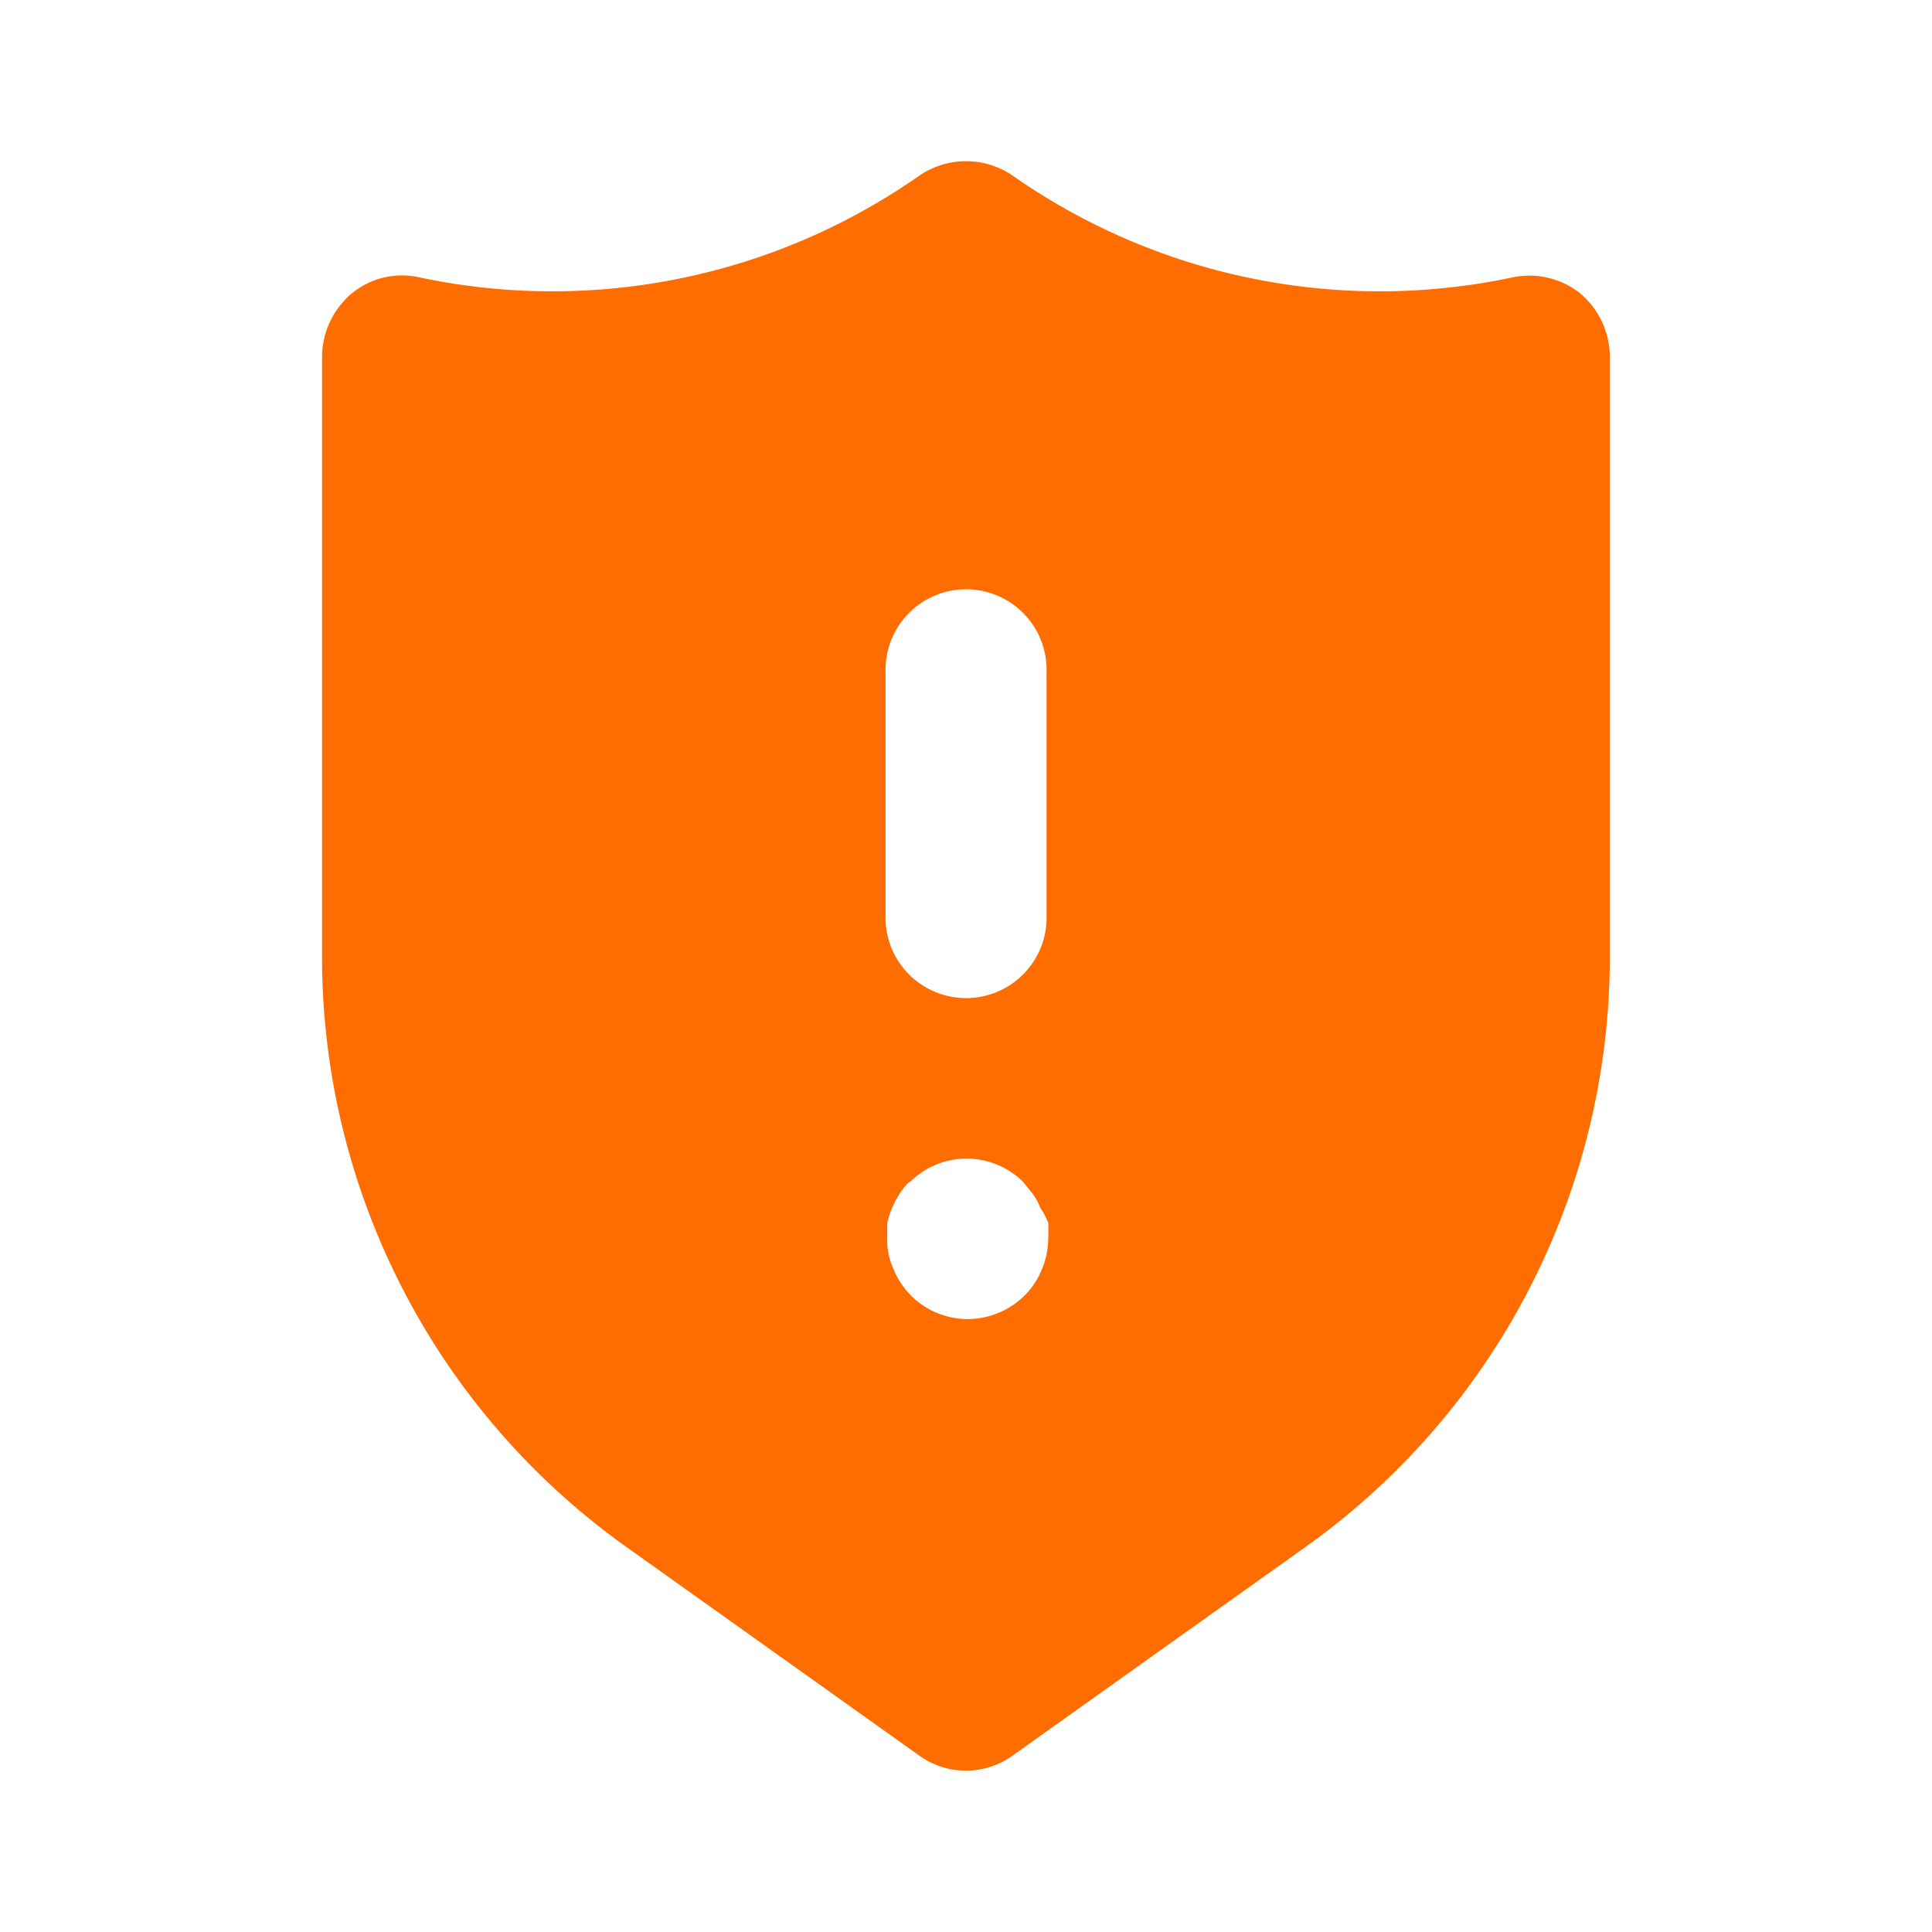 <svg id="shield_exclamation_solid" xmlns="http://www.w3.org/2000/svg" width="16" height="16" viewBox="0 0 16 16">
  <rect id="Rectangle_153460" data-name="Rectangle 153460" width="16" height="16" fill="#ff6d00" opacity="0"/>
  <g id="Group_83758" data-name="Group 83758" transform="translate(2.667 1.338)">
    <path id="Path_22876" data-name="Path 22876" d="M14.42,3.1a.677.677,0,0,0-.56-.133,5.3,5.3,0,0,1-4.147-.847.685.685,0,0,0-.76,0,5.3,5.3,0,0,1-4.147.847.654.654,0,0,0-.56.133A.692.692,0,0,0,4,3.623V8.589a6,6,0,0,0,2.513,4.887l2.433,1.733a.661.661,0,0,0,.773,0l2.433-1.733a6,6,0,0,0,2.513-4.887V3.623A.692.692,0,0,0,14.42,3.1ZM8.667,6.243a.667.667,0,1,1,1.333,0v2a.667.667,0,1,1-1.333,0Zm1.347,4.68a.671.671,0,0,1-.053.26.659.659,0,0,1-.14.213.67.67,0,0,1-.22.147.662.662,0,0,1-.867-.36.569.569,0,0,1-.053-.26V10.8a.722.722,0,0,1,.1-.24.526.526,0,0,1,.08-.1h.007a.664.664,0,0,1,.94,0l.08.1a.467.467,0,0,1,.06.113.58.58,0,0,1,.067.127v.127Z" transform="translate(-4 -2.008)" fill="#ff6d00"/>
  </g>
</svg>
